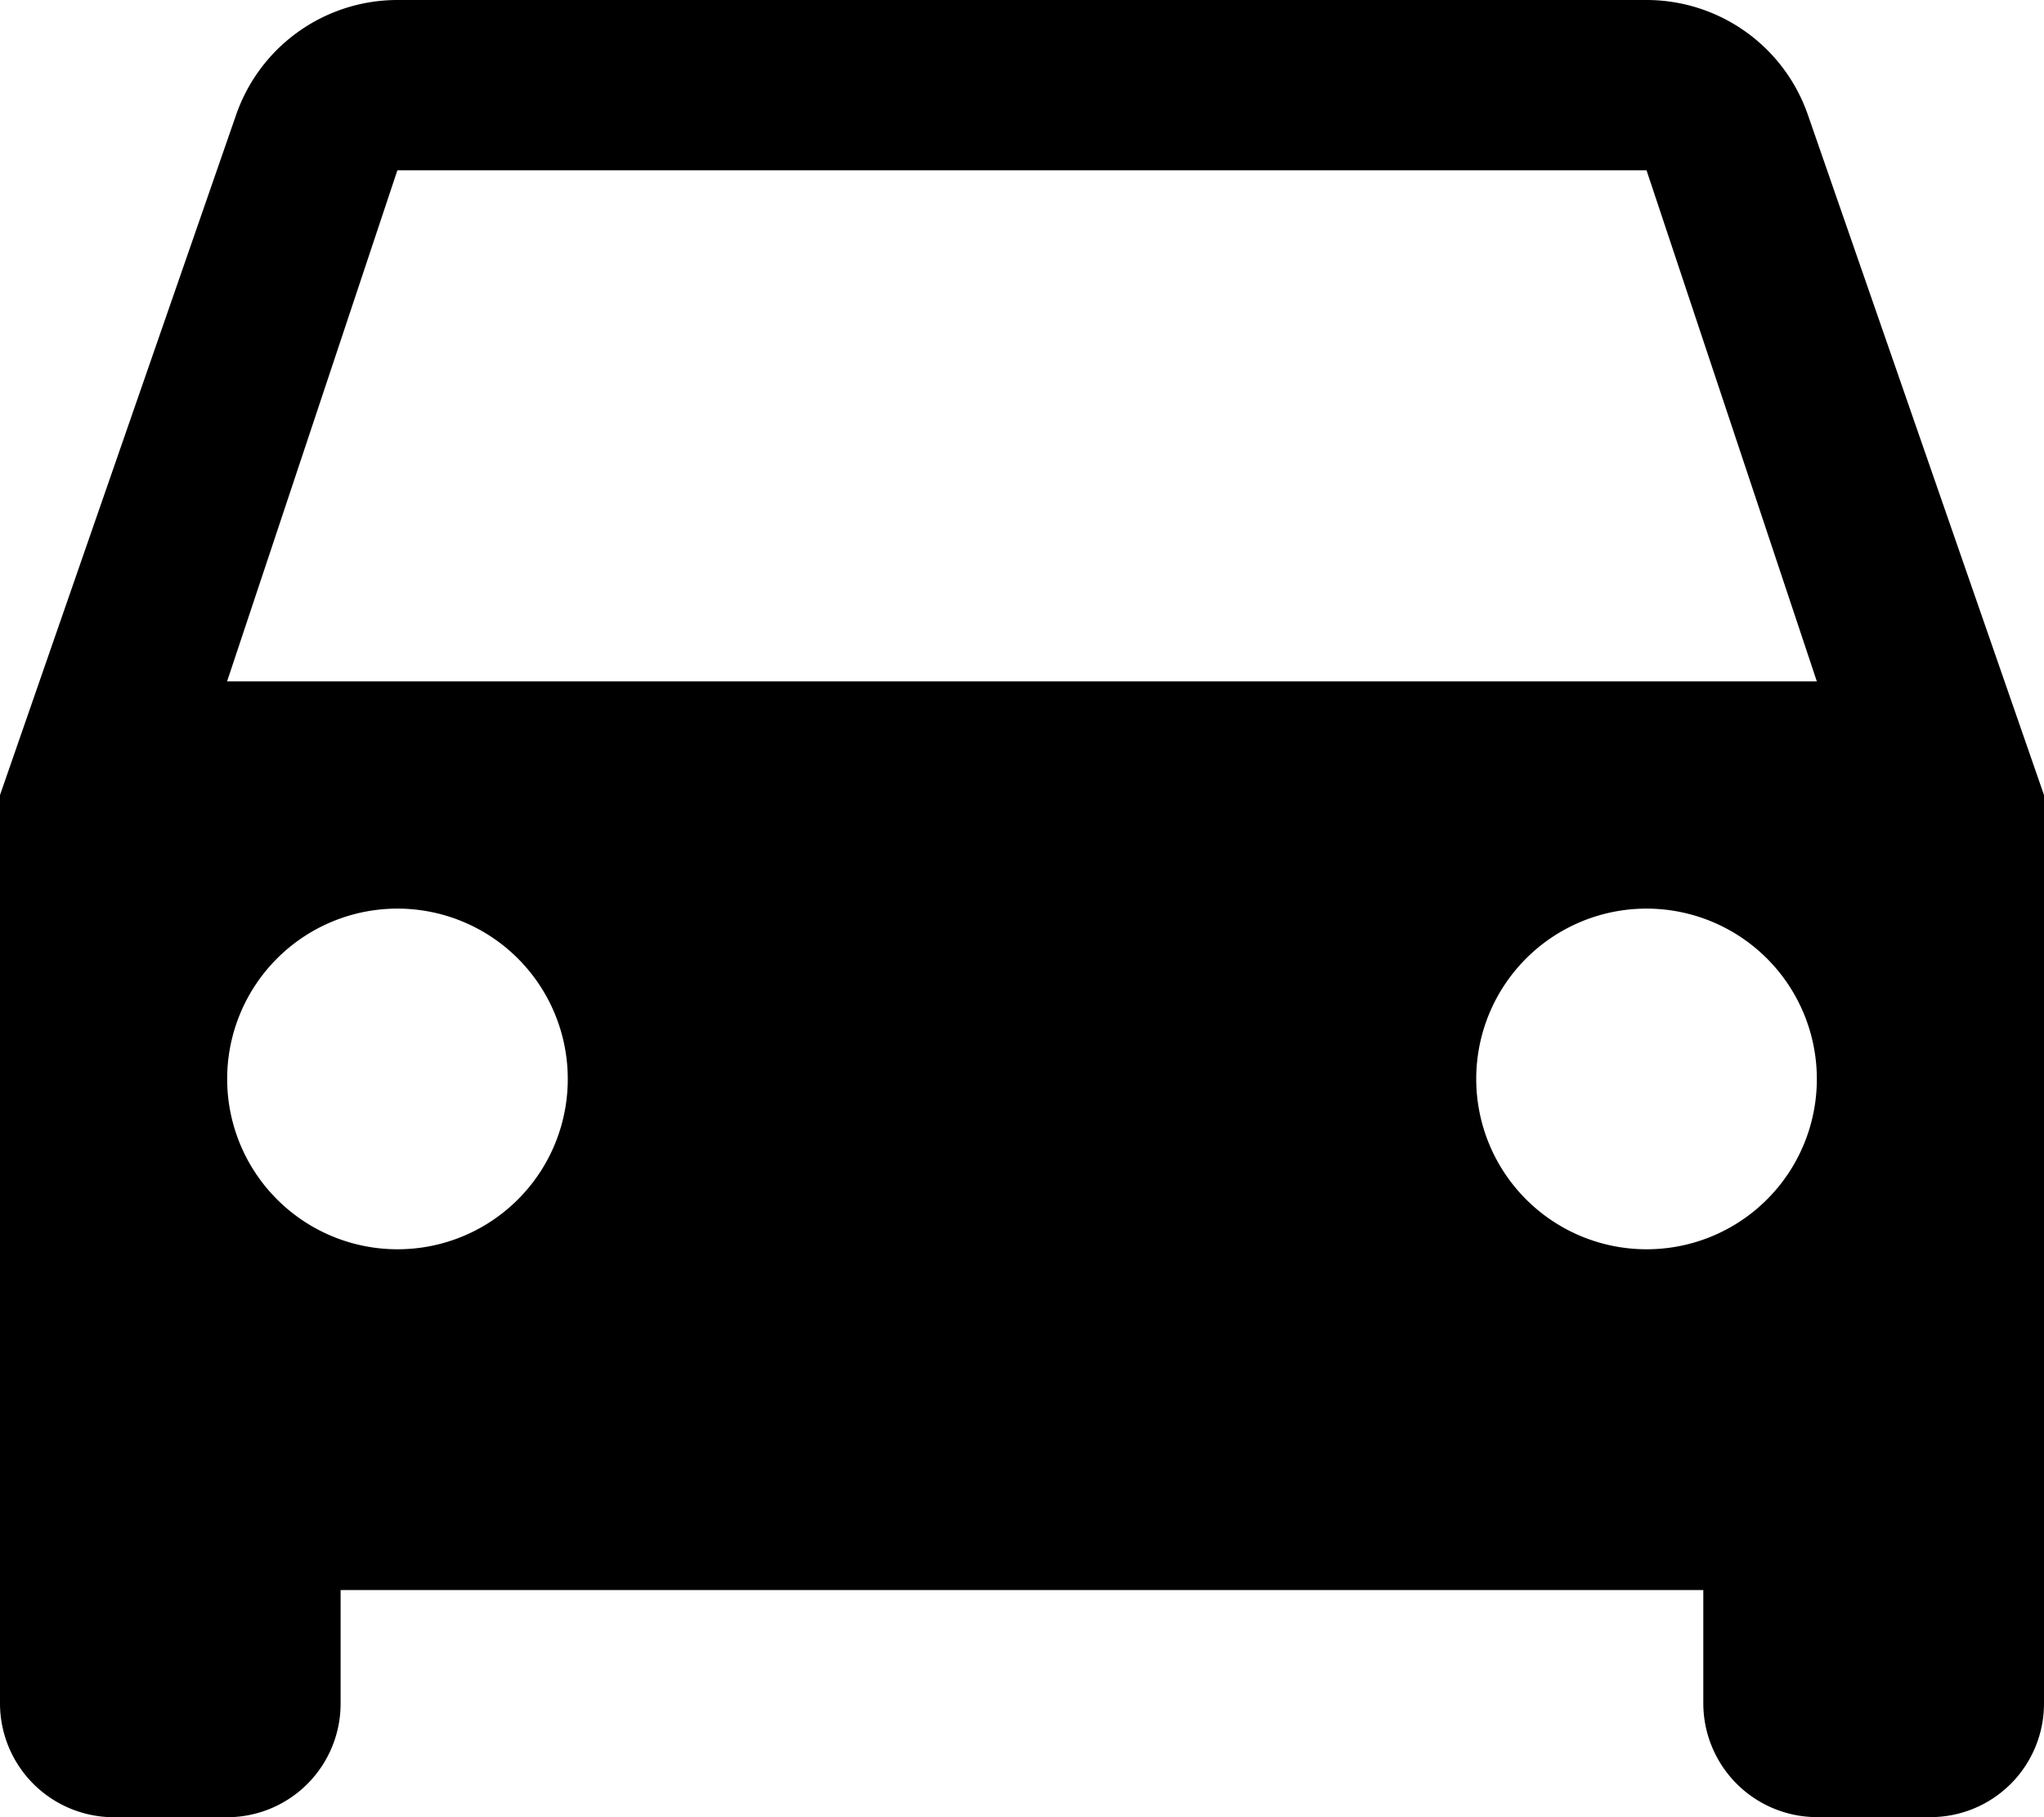 <svg xmlns="http://www.w3.org/2000/svg" width="22" height="19.556" viewBox="0 0 22 19.556">
  <path id="Path_1707" data-name="Path 1707" d="M25.458,11.234A1.838,1.838,0,0,0,23.722,10H10.278a1.838,1.838,0,0,0-1.736,1.234L6,18.556v9.778a1.226,1.226,0,0,0,1.222,1.222H8.444a1.222,1.222,0,0,0,1.222-1.222V27.111H24.333v1.222a1.226,1.226,0,0,0,1.222,1.222h1.222A1.222,1.222,0,0,0,28,28.333V18.556Zm-15.18,12.21a1.833,1.833,0,1,1,1.833-1.833A1.831,1.831,0,0,1,10.278,23.444Zm13.444,0a1.833,1.833,0,1,1,1.833-1.833A1.831,1.831,0,0,1,23.722,23.444ZM8.444,17.333l1.833-5.5H23.722l1.833,5.5Z" transform="translate(-6 -10)"/>
</svg>
